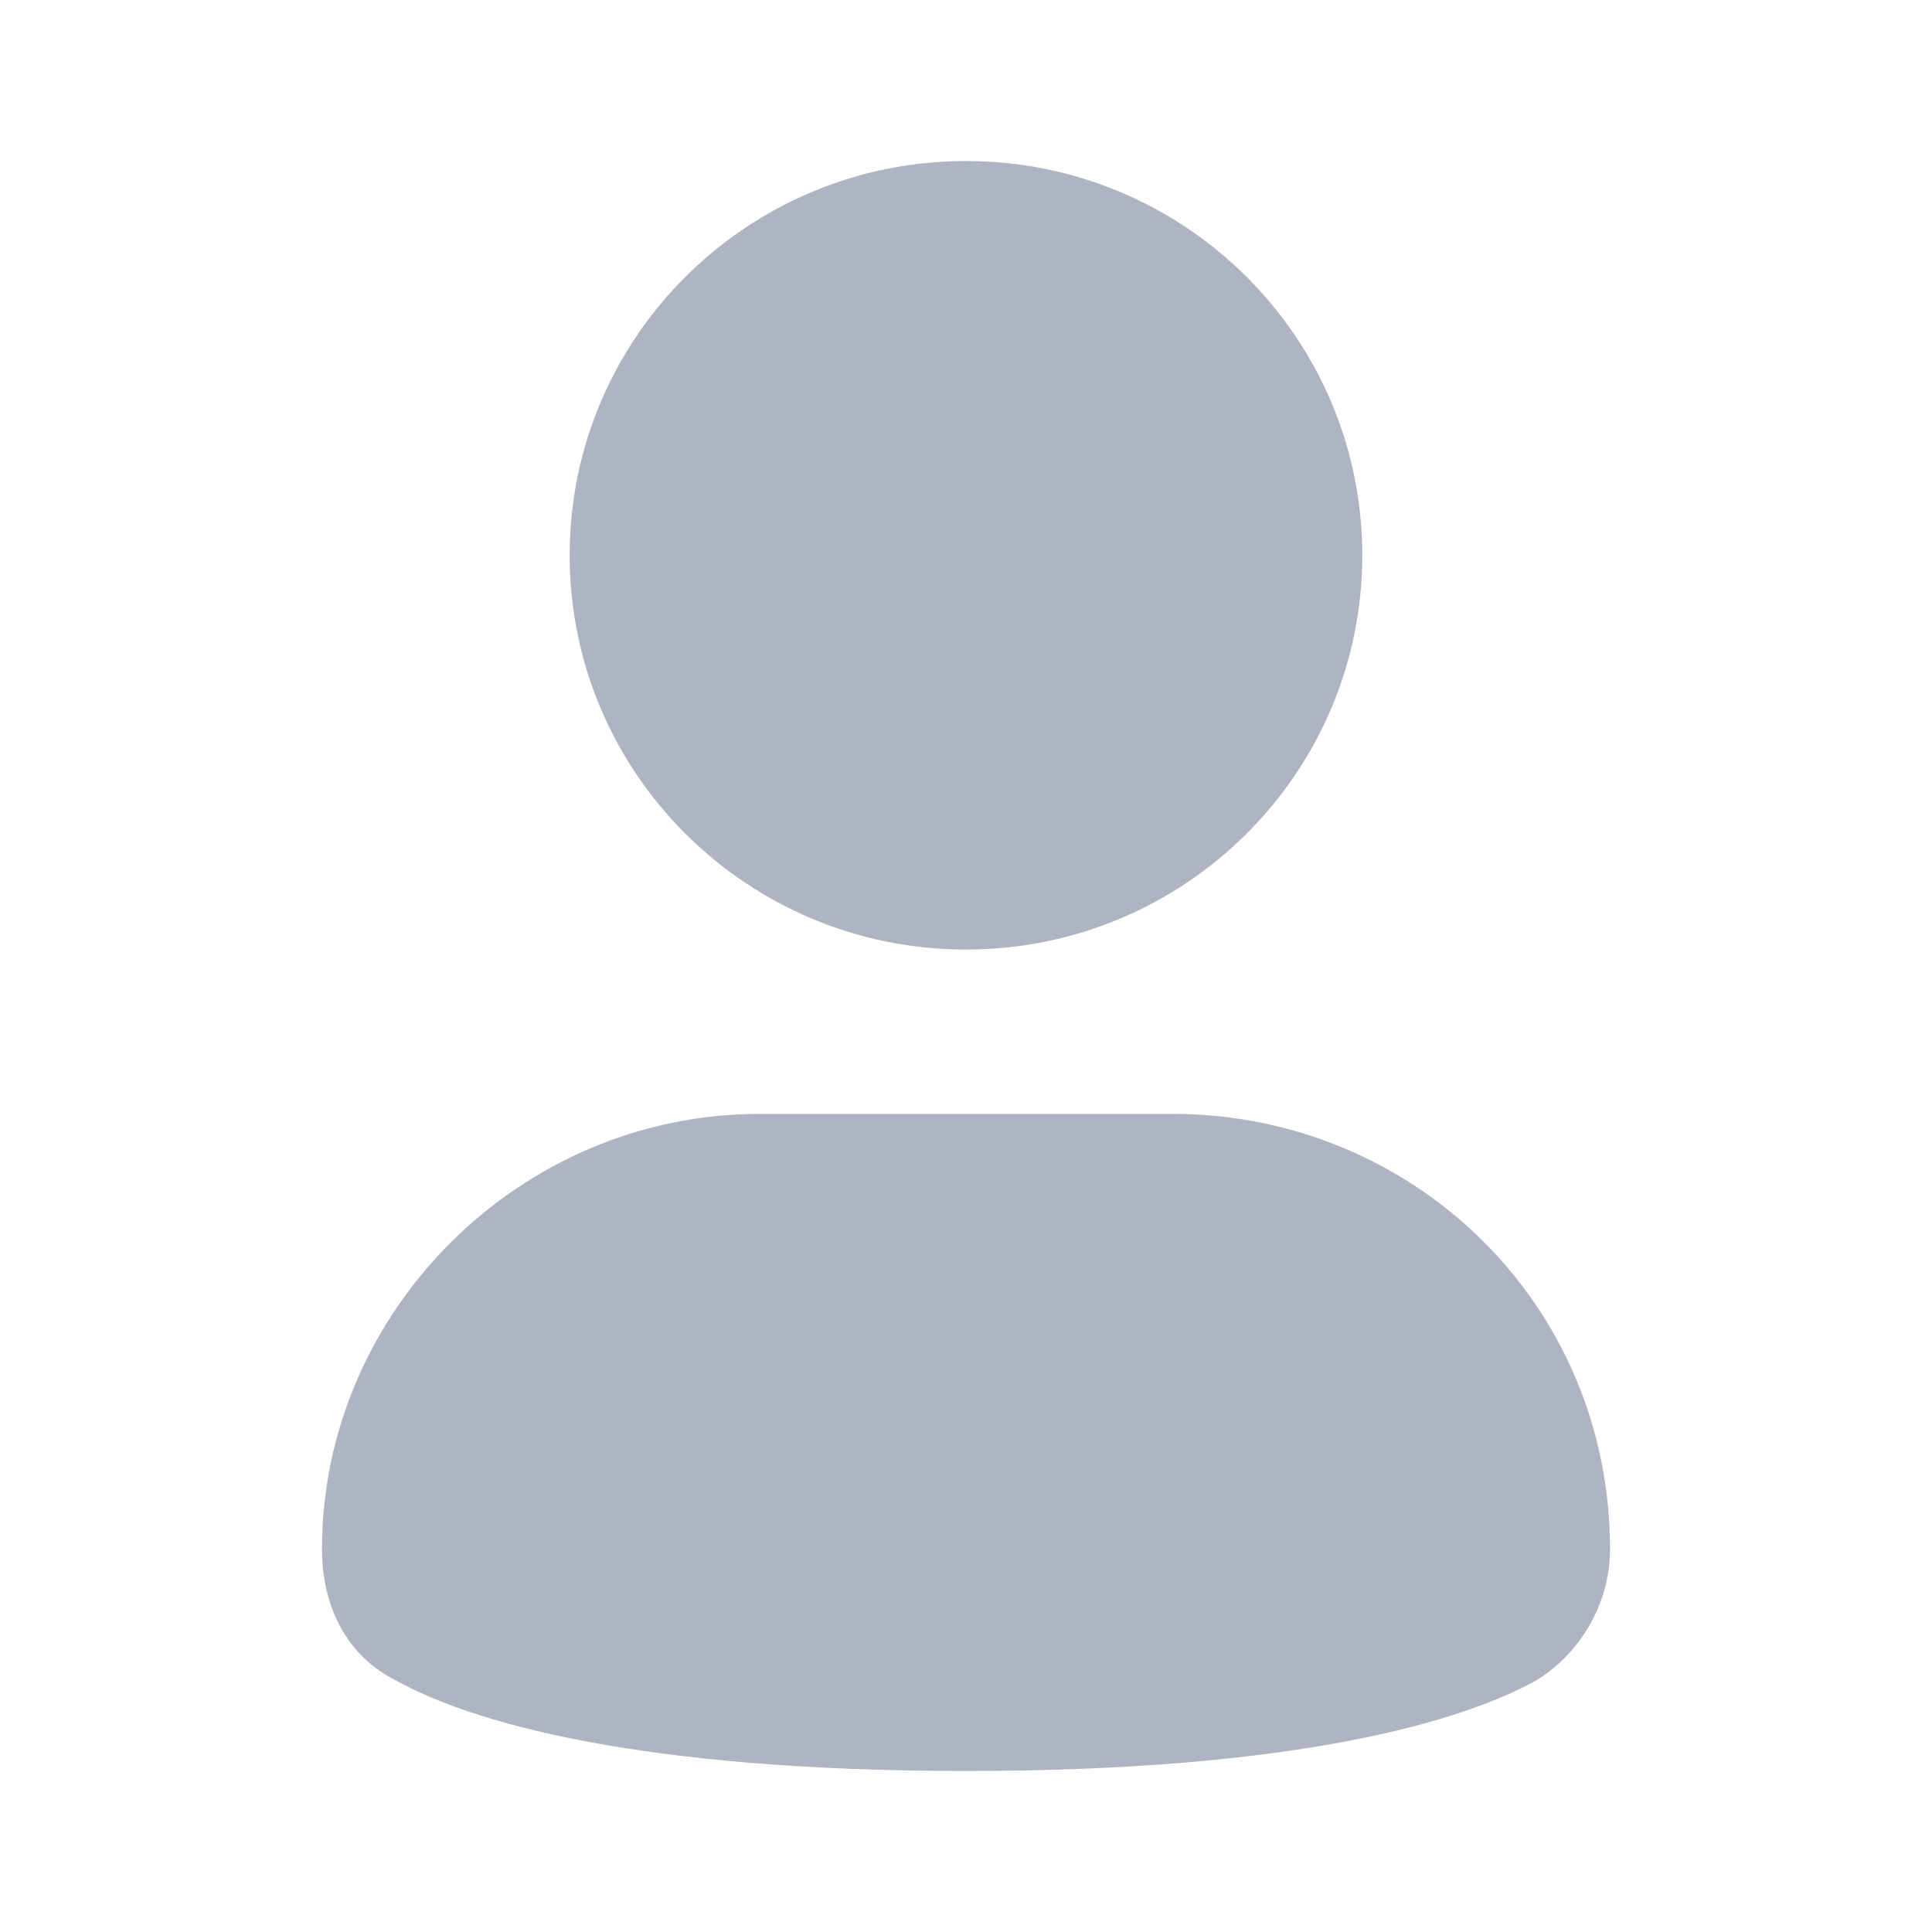 <svg width="35" height="35" viewBox="0 0 35 35" fill="none" xmlns="http://www.w3.org/2000/svg">
<path d="M17.5 17.202C21.465 17.202 24.679 14.004 24.679 10.059C24.679 6.114 21.465 2.917 17.5 2.917C13.535 2.917 10.32 6.114 10.32 10.059C10.32 14.004 13.535 17.202 17.5 17.202Z" fill="#AEB4C1"/>
<path d="M21.239 20.179H13.761C9.423 20.179 5.833 23.75 5.833 28.066C5.833 29.107 6.282 30 7.18 30.447C8.526 31.191 11.517 32.083 17.5 32.083C23.483 32.083 26.474 31.191 27.821 30.447C28.569 30 29.167 29.107 29.167 28.066C29.167 23.601 25.577 20.179 21.239 20.179Z" fill="#AEB4C1"/>
</svg>
